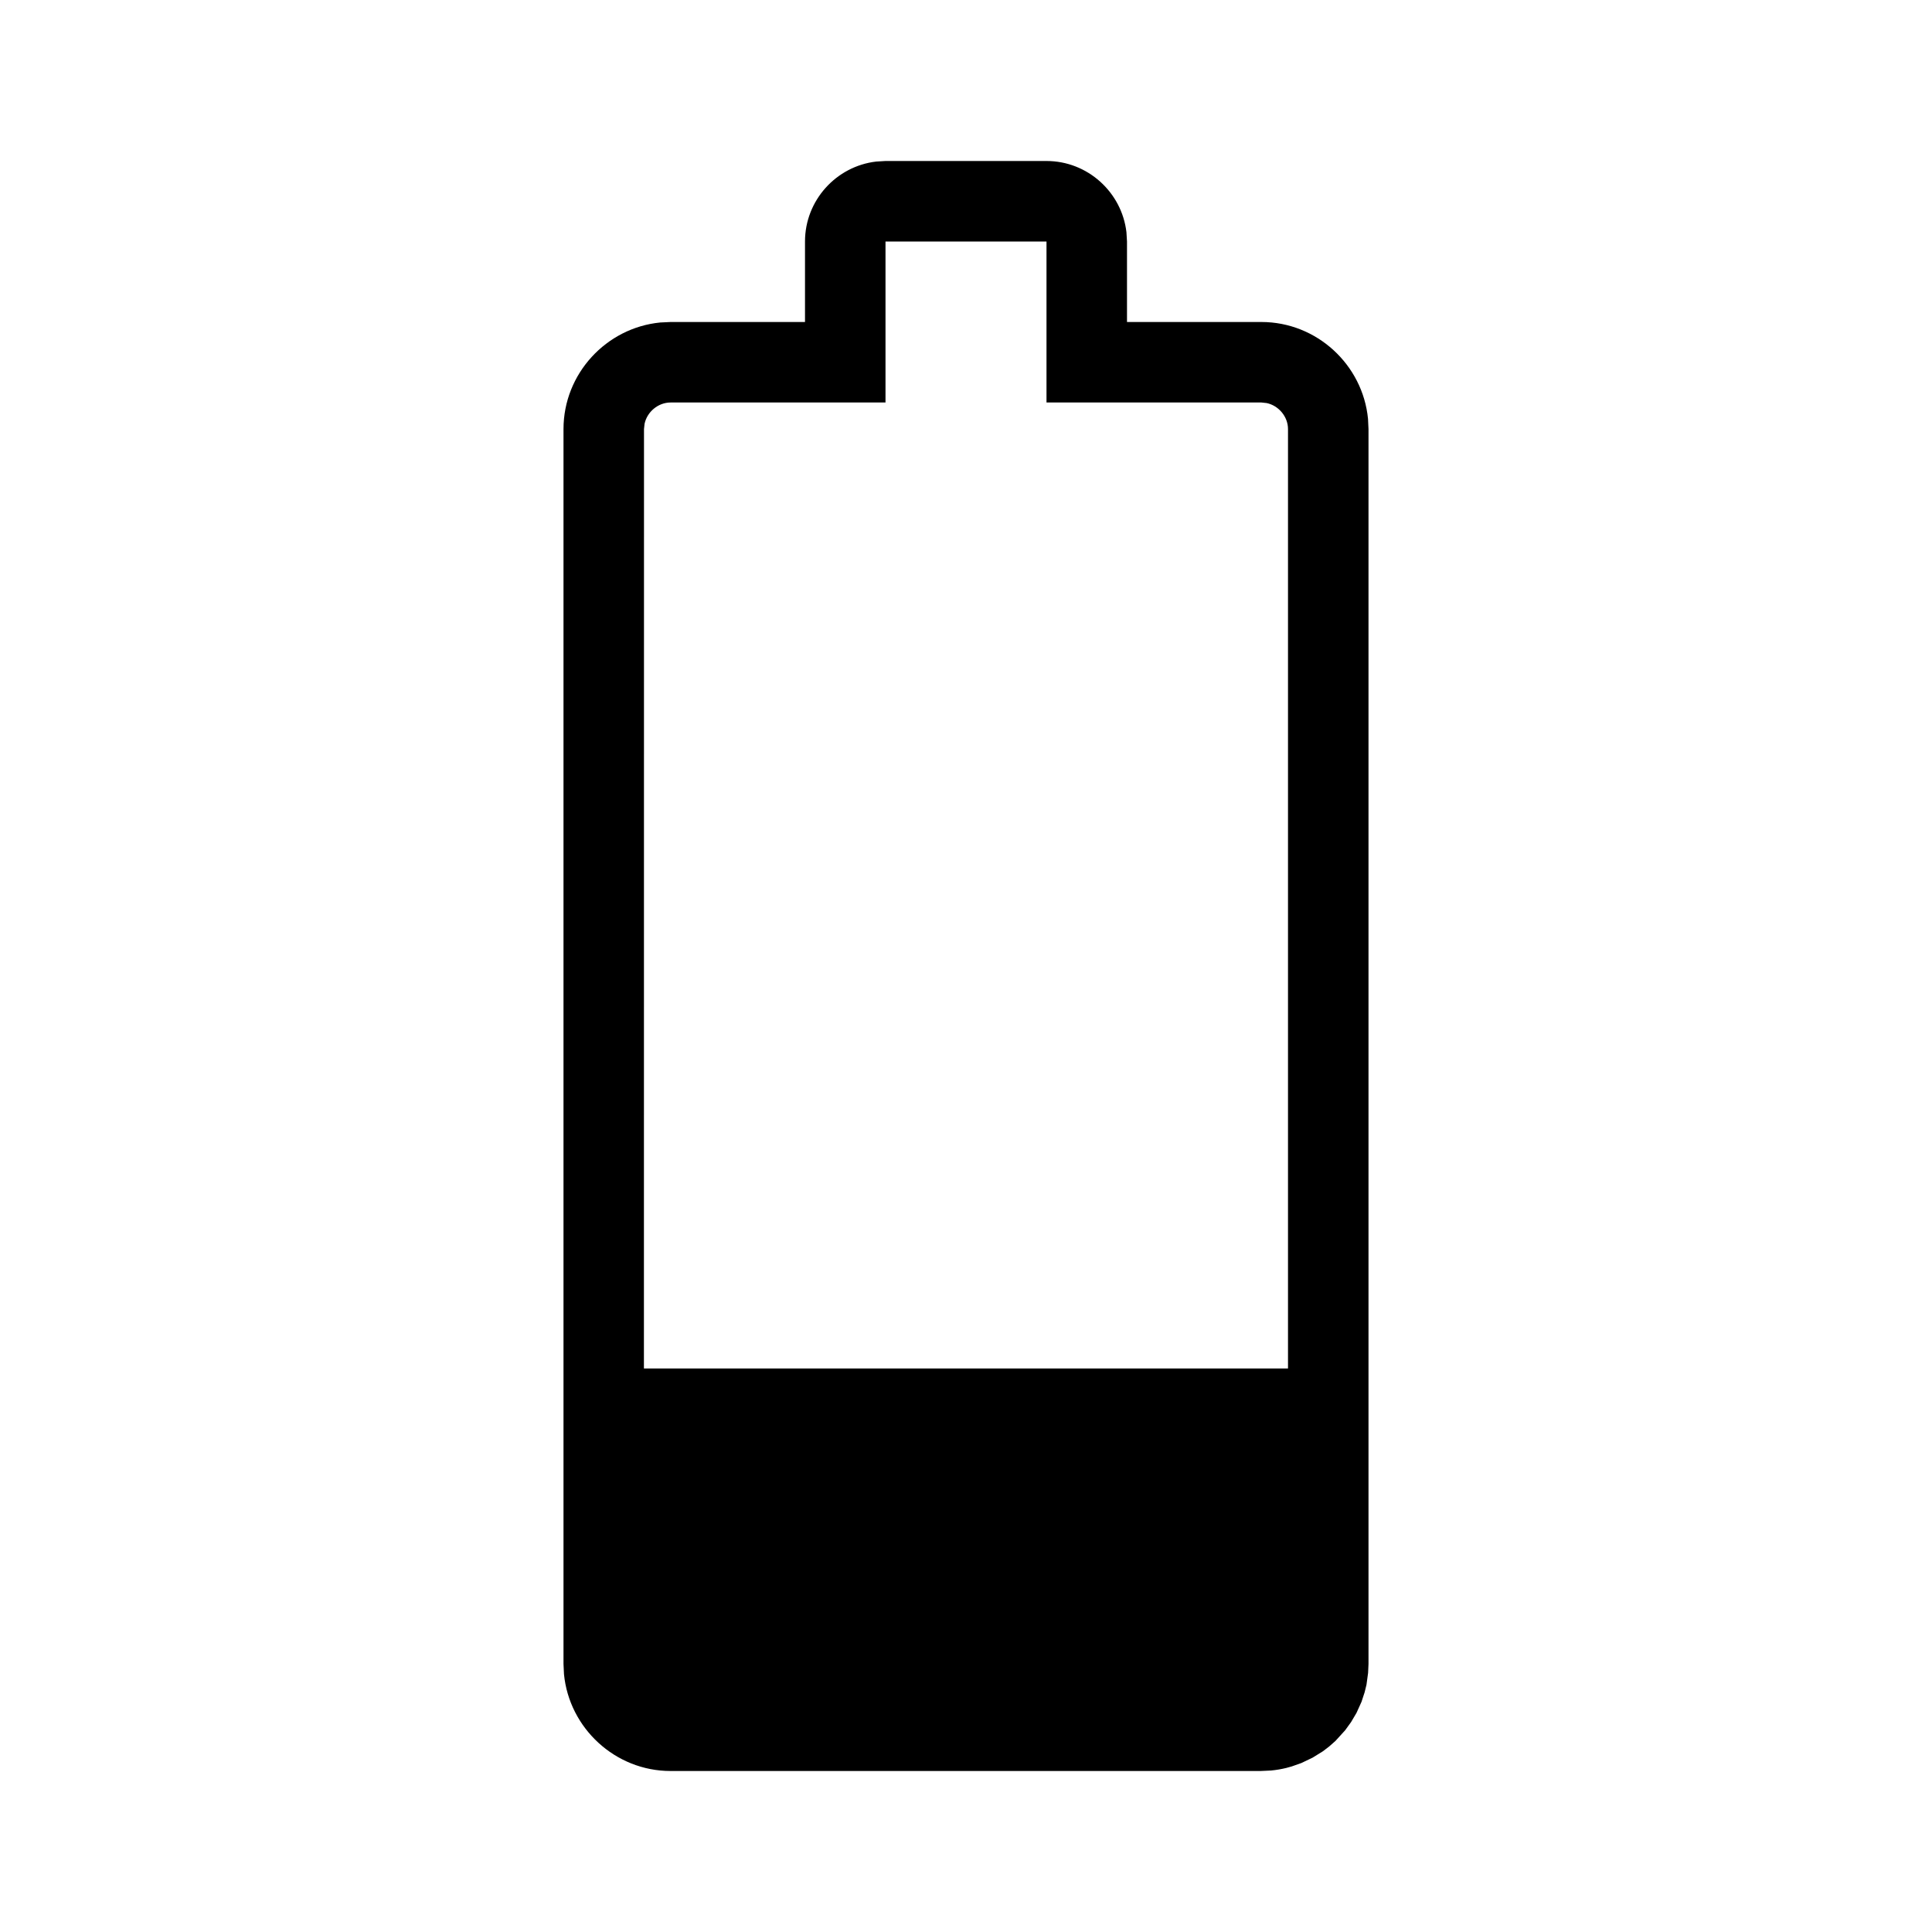 <svg width="24" height="24" viewBox="0 0 24 24" fill="none" xmlns="http://www.w3.org/2000/svg">
<path fill-rule="evenodd" clip-rule="evenodd" d="M7.006 20.797C7.071 21.468 7.643 22 8.33 22H15.66L15.789 21.994C15.854 21.988 15.917 21.977 15.979 21.962L16.047 21.943L16.166 21.901L16.306 21.834L16.435 21.754L16.512 21.695L16.589 21.627L16.71 21.494L16.783 21.393L16.851 21.278L16.913 21.141L16.952 21.022L16.975 20.928L16.995 20.781L17 20.67V5.33L16.994 5.203C16.929 4.531 16.357 4 15.67 4H14V3L13.993 2.884C13.935 2.388 13.511 2 13 2H11L10.884 2.007C10.388 2.065 10 2.489 10 3V4H8.33L8.203 4.006C7.531 4.071 7 4.643 7 5.33V20.67L7.006 20.797ZM11 3H13V5H15.67L15.735 5.007C15.883 5.038 16 5.175 16 5.33V17H7.999L8 5.33L8.007 5.265C8.038 5.117 8.175 5 8.33 5H11V3Z" fill="black"/>
</svg>

